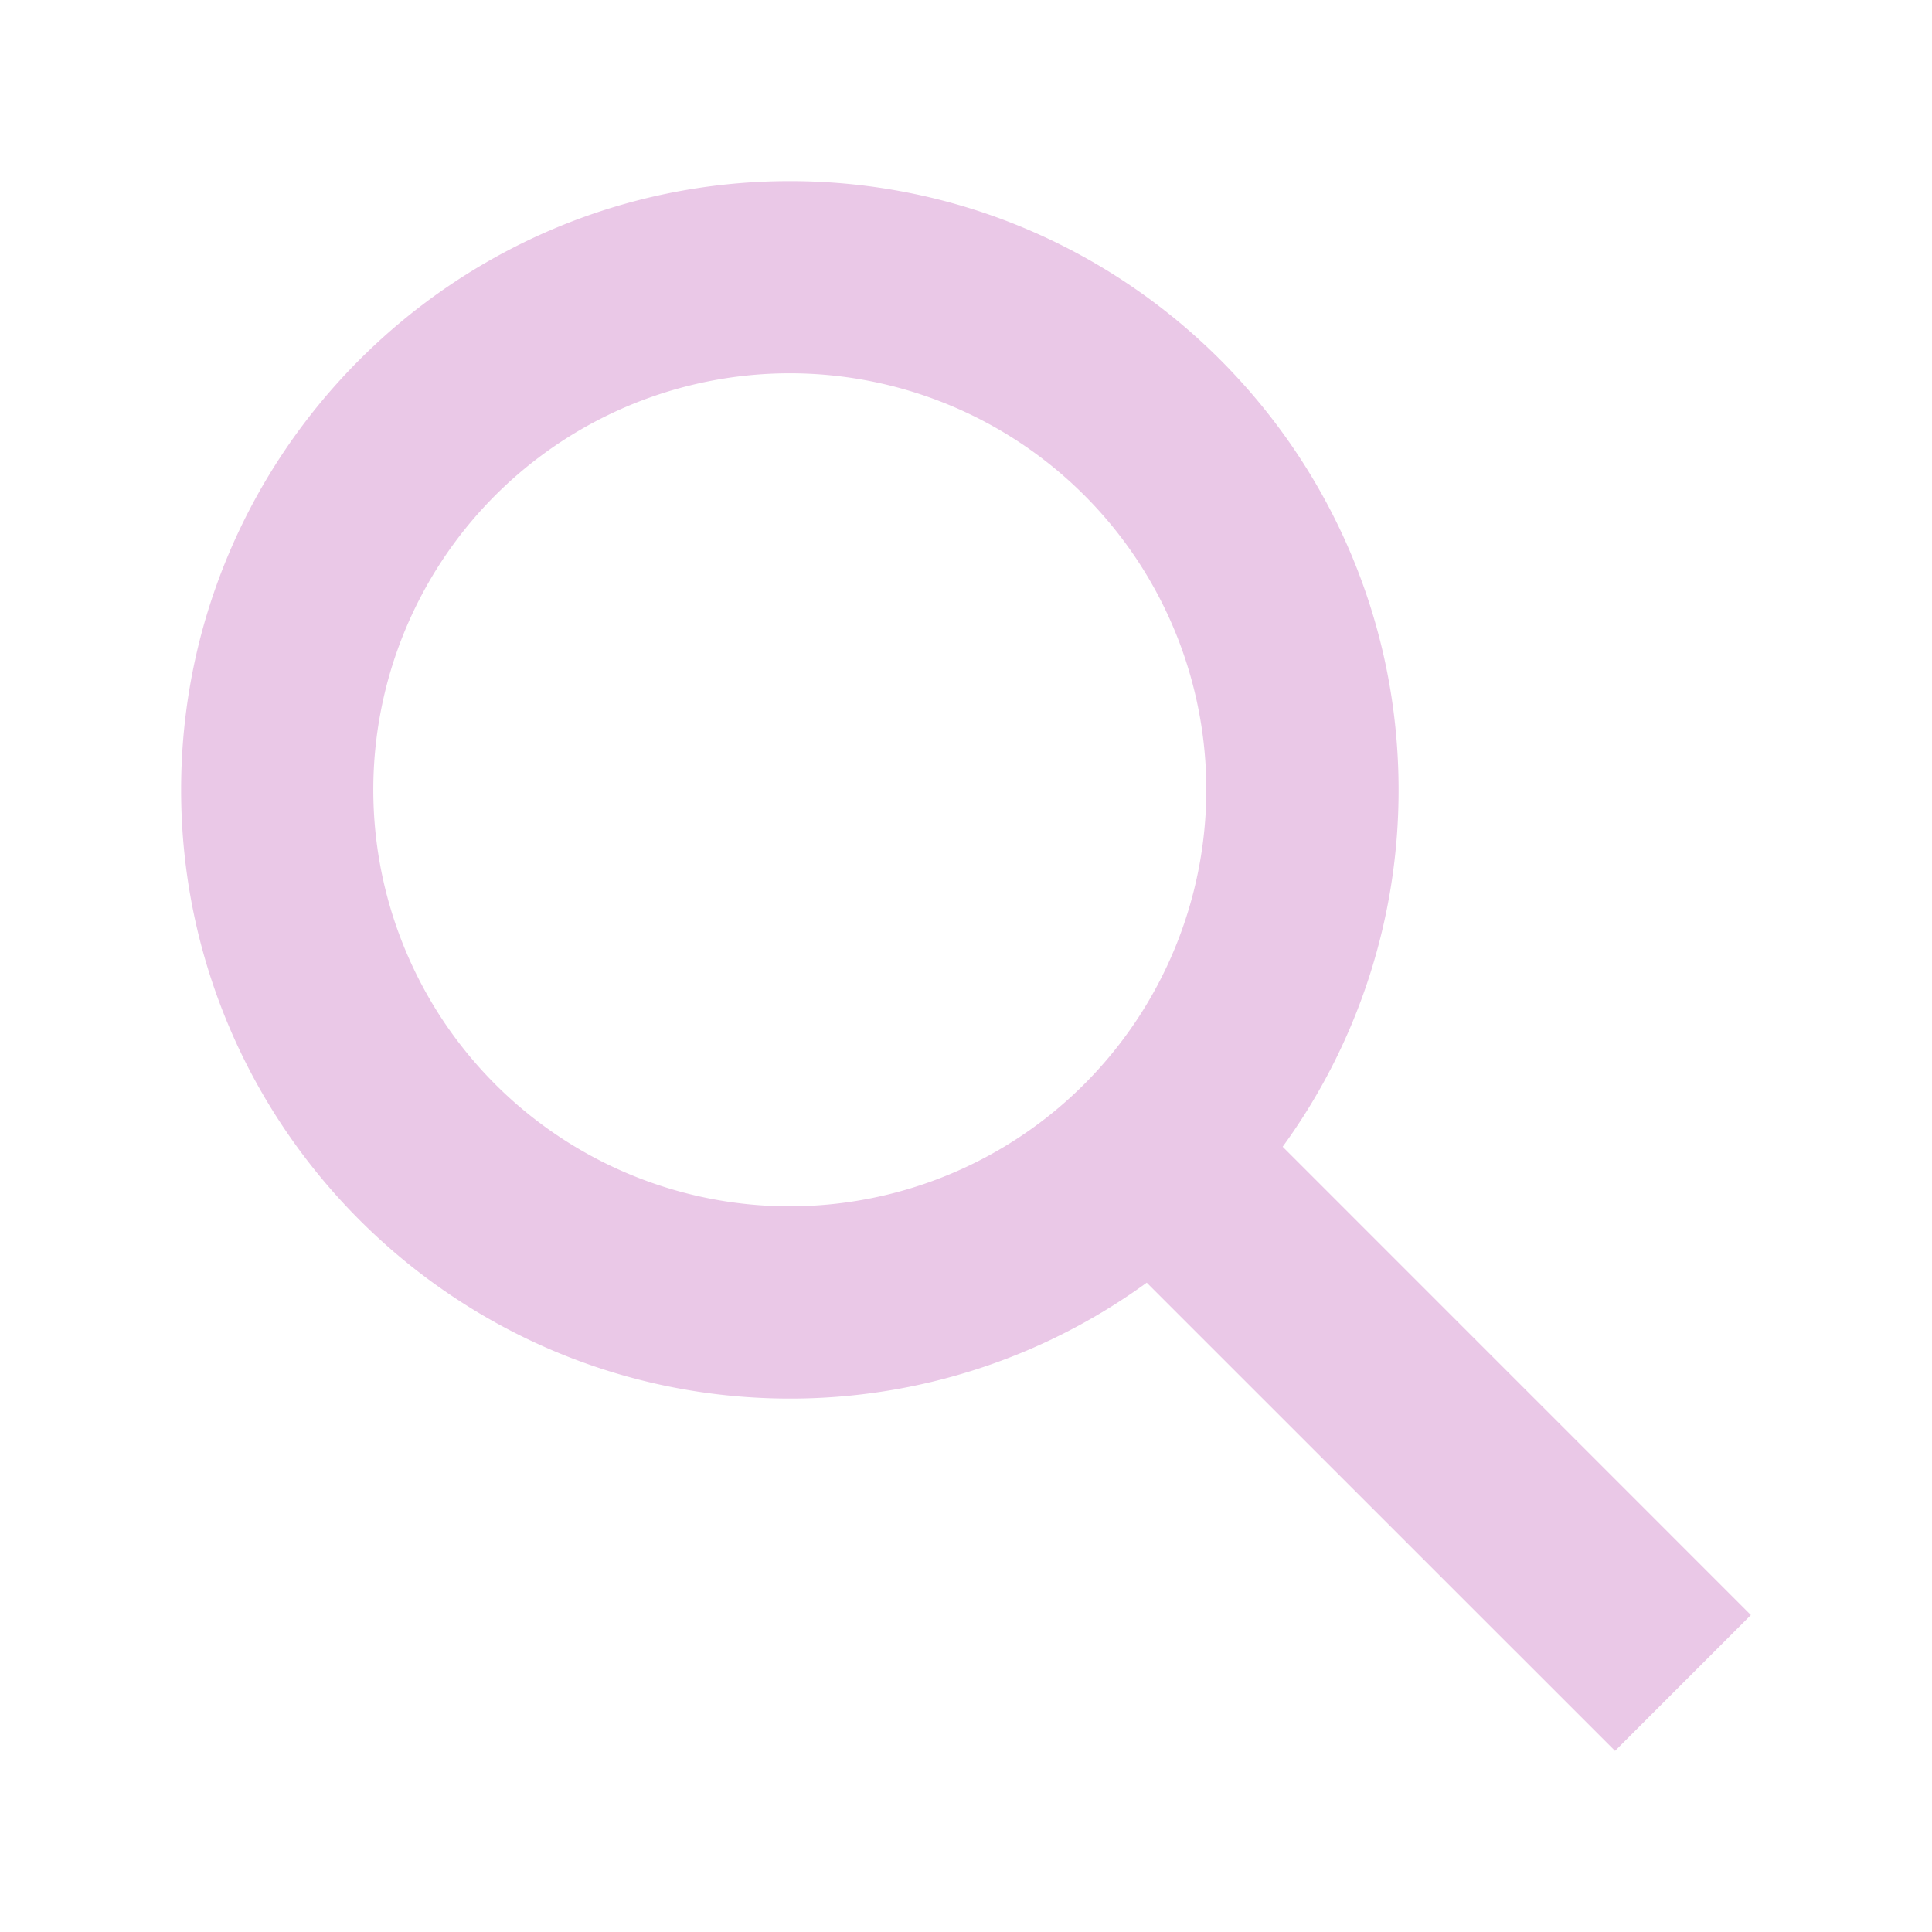 <svg xmlns="http://www.w3.org/2000/svg" width="1.5em" height="1.5em" preserveAspectRatio="xMidYMid meet" viewBox="0 0 512 512"><path fill="#eac8e7" d="M464 428L339.92 303.9a160.48 160.48 0 0 0 30.72-94.58C370.64 120.37 298.27 48 209.32 48S48 120.37 48 209.32s72.37 161.32 161.32 161.32a160.48 160.48 0 0 0 94.58-30.72L428 464ZM209.32 319.69a110.38 110.38 0 1 1 110.37-110.37a110.5 110.5 0 0 1-110.37 110.37Z"/></svg>
